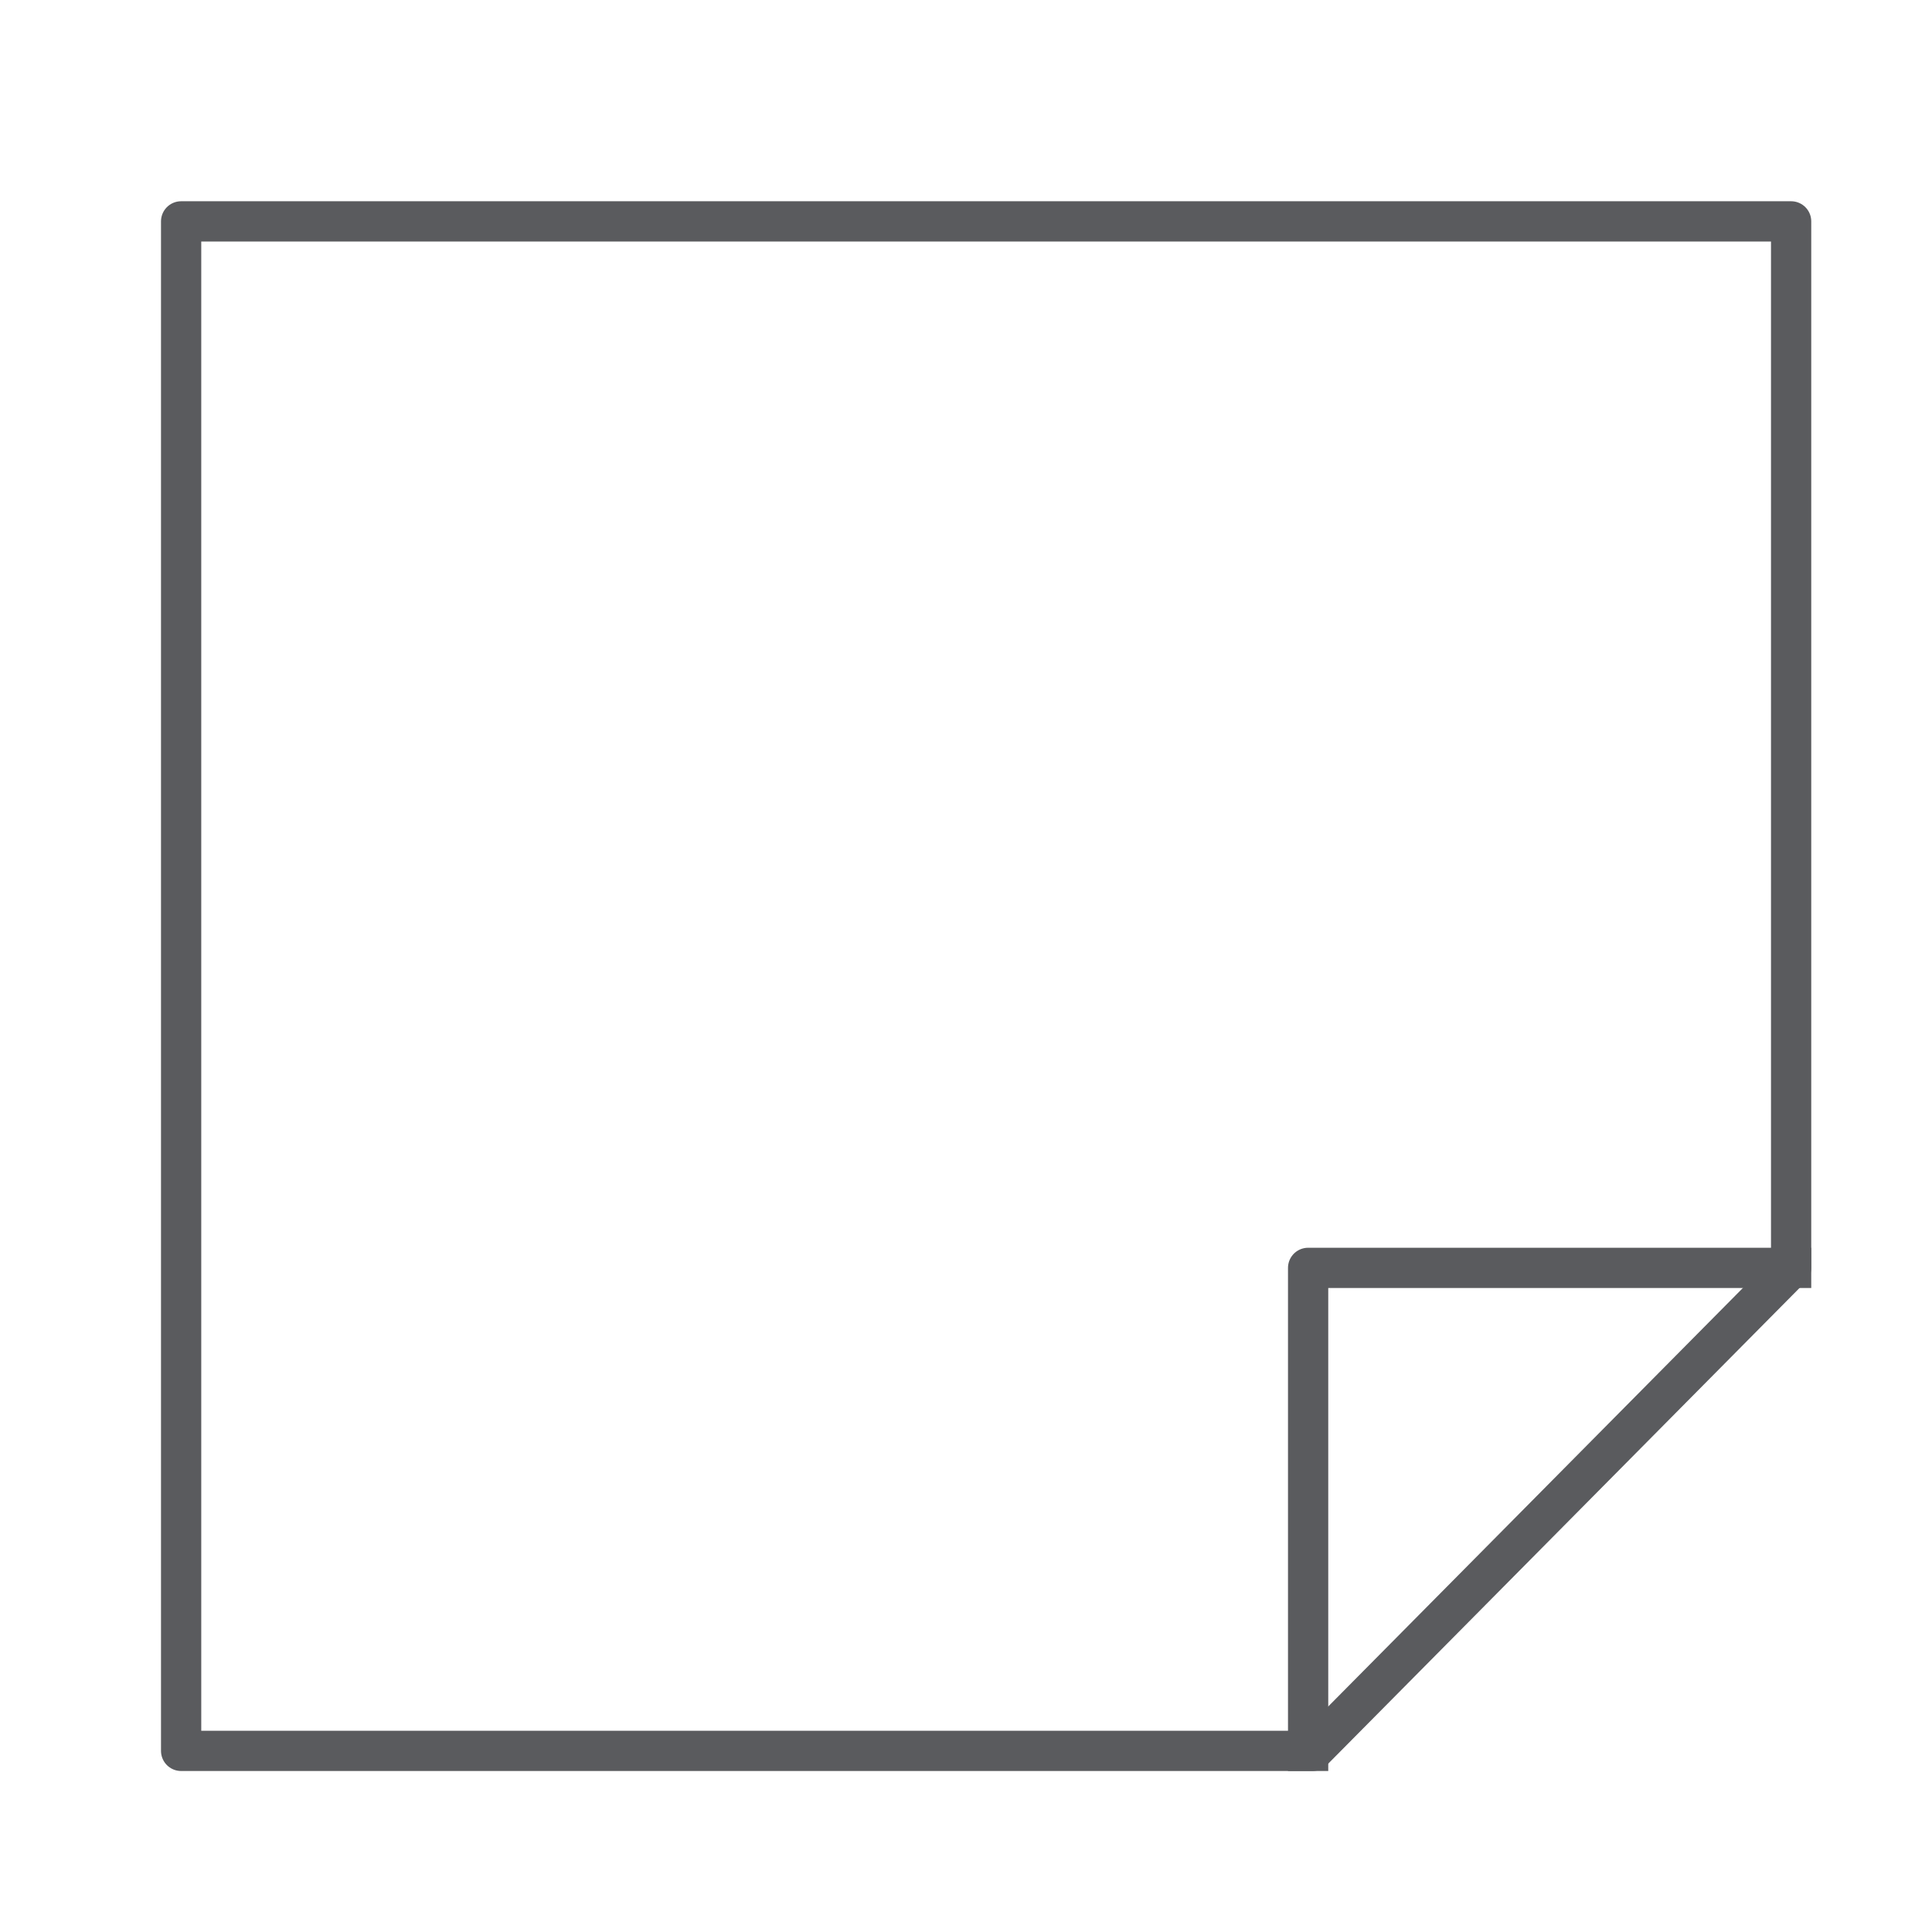 <svg id="Layer_1" data-name="Layer 1" xmlns="http://www.w3.org/2000/svg" viewBox="0 0 48 48"><title>unicons-things-48px-sticky-note</title><polygon points="44.5 5.5 44.5 17.5 44.5 31.5 32.61 43.5 4.5 43.5 4.5 17.5 4.5 5.5 44.5 5.5" style="fill:none;stroke:#5a5b5e;stroke-linecap:square;stroke-linejoin:round"/><polyline points="32.5 44 32.5 31.5 45 31.5" style="fill:none;stroke:#5a5b5e;stroke-linejoin:round"/></svg>